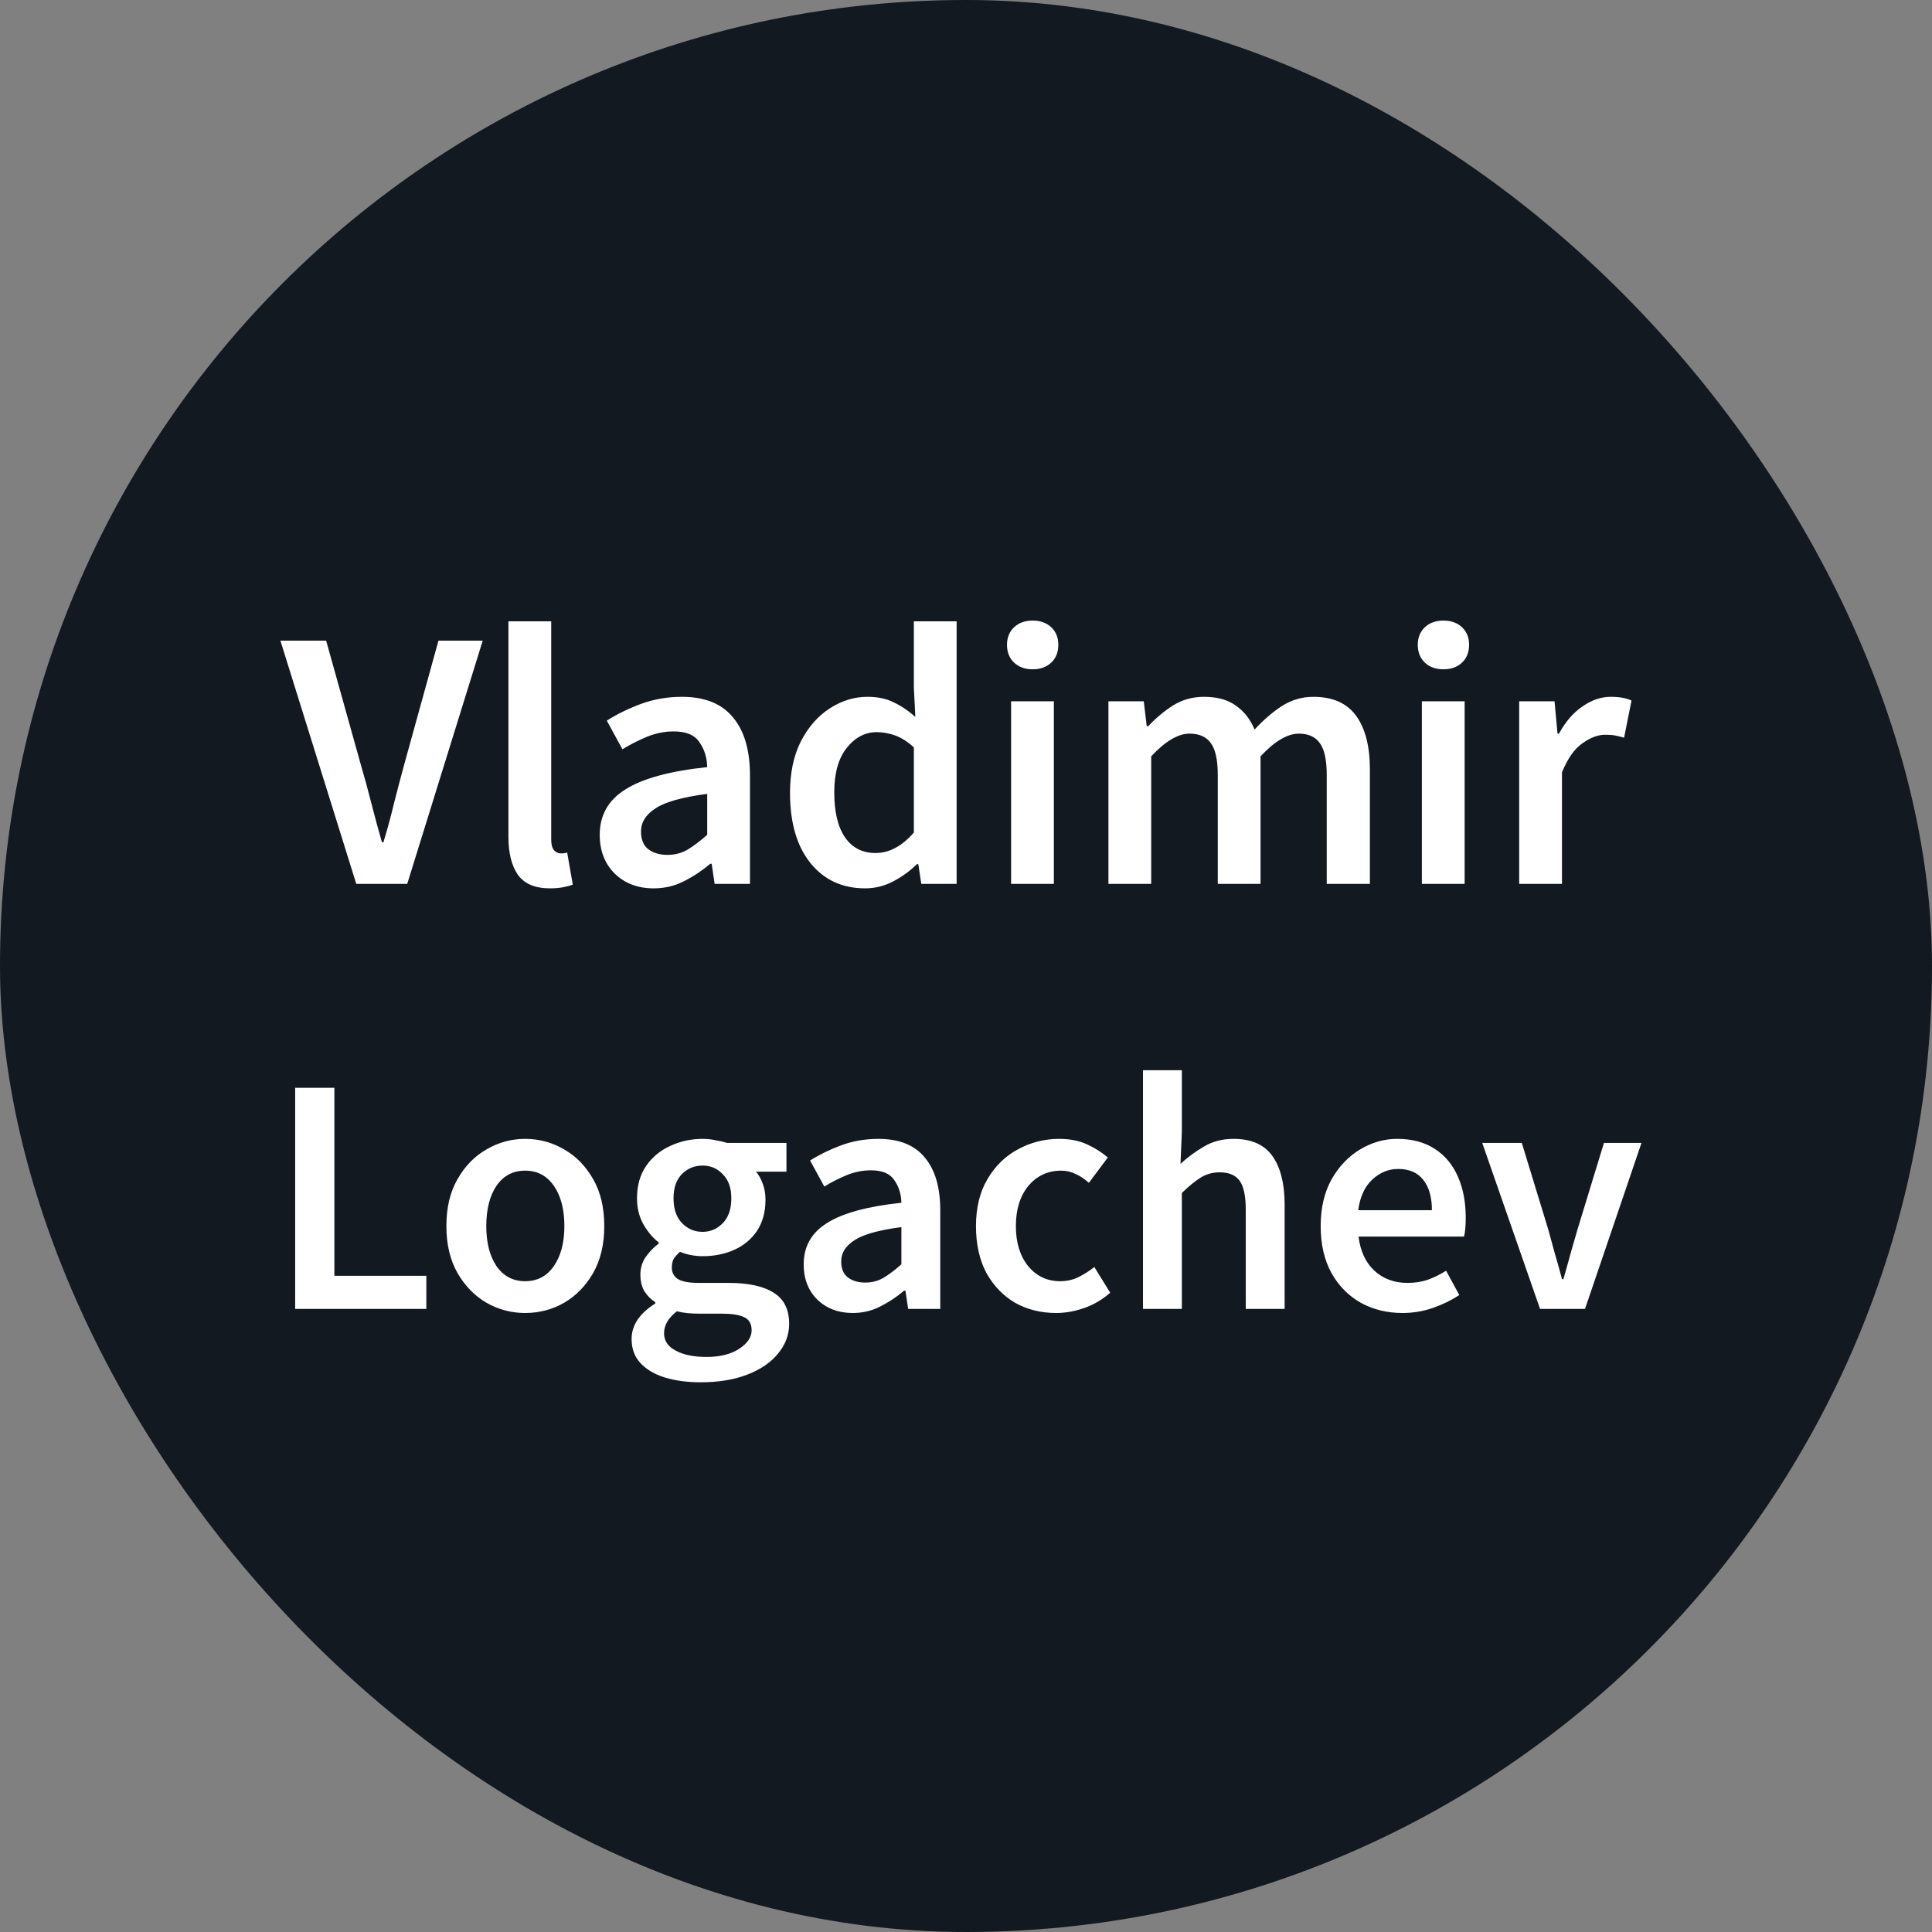 <svg width="400" height="400" viewBox="0 0 400 400" fill="none" xmlns="http://www.w3.org/2000/svg">
<rect x="0" y="0" width="400" height="400" fill="#808080" stroke="none"/>
<rect width="400" height="400" rx="200" fill="#121921"/>
<path d="M73.762 183L58.054 132.642H67.525L74.609 157.975C75.431 160.798 76.175 163.519 76.842 166.137C77.51 168.755 78.254 171.501 79.075 174.376H79.383C80.256 171.501 81 168.755 81.616 166.137C82.284 163.519 83.002 160.798 83.772 157.975L90.779 132.642H99.942L84.311 183H73.762ZM113.89 183.924C110.758 183.924 108.525 182.974 107.191 181.075C105.907 179.176 105.266 176.583 105.266 173.298V128.638H114.121V173.76C114.121 174.838 114.326 175.608 114.737 176.07C115.147 176.481 115.584 176.686 116.046 176.686C116.251 176.686 116.431 176.686 116.585 176.686C116.79 176.635 117.072 176.583 117.432 176.532L118.587 183.154C118.073 183.359 117.406 183.539 116.585 183.693C115.815 183.847 114.916 183.924 113.89 183.924ZM135.333 183.924C132.047 183.924 129.352 182.897 127.248 180.844C125.194 178.791 124.168 176.121 124.168 172.836C124.168 168.781 125.939 165.649 129.481 163.442C133.023 161.183 138.669 159.643 146.421 158.822C146.369 156.82 145.83 155.1 144.804 153.663C143.828 152.174 142.057 151.43 139.491 151.43C137.643 151.43 135.82 151.789 134.024 152.508C132.278 153.227 130.559 154.099 128.865 155.126L125.631 149.197C127.735 147.862 130.097 146.707 132.715 145.732C135.384 144.757 138.207 144.269 141.185 144.269C145.907 144.269 149.424 145.681 151.734 148.504C154.095 151.276 155.276 155.306 155.276 160.593V183H147.961L147.345 178.842H147.037C145.343 180.279 143.52 181.486 141.57 182.461C139.67 183.436 137.591 183.924 135.333 183.924ZM138.182 176.994C139.722 176.994 141.108 176.635 142.34 175.916C143.623 175.146 144.983 174.119 146.421 172.836V164.366C141.287 165.033 137.72 166.034 135.718 167.369C133.716 168.652 132.715 170.244 132.715 172.143C132.715 173.837 133.228 175.069 134.255 175.839C135.281 176.609 136.59 176.994 138.182 176.994ZM179.117 183.924C174.394 183.924 170.621 182.179 167.798 178.688C164.975 175.197 163.563 170.346 163.563 164.135C163.563 160.028 164.307 156.486 165.796 153.509C167.336 150.532 169.338 148.247 171.802 146.656C174.266 145.065 176.858 144.269 179.579 144.269C181.735 144.269 183.557 144.654 185.046 145.424C186.586 146.143 188.075 147.144 189.512 148.427L189.204 142.344V128.638H198.059V183H190.744L190.128 178.919H189.82C188.434 180.305 186.817 181.486 184.969 182.461C183.121 183.436 181.17 183.924 179.117 183.924ZM181.273 176.609C184.096 176.609 186.74 175.197 189.204 172.374V154.741C187.921 153.56 186.637 152.739 185.354 152.277C184.071 151.815 182.787 151.584 181.504 151.584C179.091 151.584 177.012 152.688 175.267 154.895C173.573 157.051 172.726 160.105 172.726 164.058C172.726 168.113 173.47 171.219 174.959 173.375C176.448 175.531 178.552 176.609 181.273 176.609ZM209.336 183V145.193H218.191V183H209.336ZM213.802 138.571C212.211 138.571 210.927 138.109 209.952 137.185C208.977 136.261 208.489 135.029 208.489 133.489C208.489 132 208.977 130.794 209.952 129.87C210.927 128.946 212.211 128.484 213.802 128.484C215.393 128.484 216.677 128.946 217.652 129.87C218.627 130.794 219.115 132 219.115 133.489C219.115 135.029 218.627 136.261 217.652 137.185C216.677 138.109 215.393 138.571 213.802 138.571ZM229.488 183V145.193H236.803L237.419 150.352H237.727C239.319 148.658 241.038 147.221 242.886 146.04C244.786 144.859 246.916 144.269 249.277 144.269C252.049 144.269 254.257 144.885 255.899 146.117C257.593 147.298 258.877 148.94 259.749 151.045C261.546 149.094 263.42 147.477 265.37 146.194C267.372 144.911 269.554 144.269 271.915 144.269C275.919 144.269 278.871 145.578 280.77 148.196C282.67 150.814 283.619 154.51 283.619 159.284V183H274.687V160.439C274.687 157.308 274.2 155.1 273.224 153.817C272.3 152.534 270.863 151.892 268.912 151.892C266.551 151.892 263.907 153.458 260.981 156.589V183H252.126V160.439C252.126 157.308 251.639 155.1 250.663 153.817C249.739 152.534 248.276 151.892 246.274 151.892C243.913 151.892 241.269 153.458 238.343 156.589V183H229.488ZM294.382 183V145.193H303.237V183H294.382ZM298.848 138.571C297.256 138.571 295.973 138.109 294.998 137.185C294.022 136.261 293.535 135.029 293.535 133.489C293.535 132 294.022 130.794 294.998 129.87C295.973 128.946 297.256 128.484 298.848 128.484C300.439 128.484 301.722 128.946 302.698 129.87C303.673 130.794 304.161 132 304.161 133.489C304.161 135.029 303.673 136.261 302.698 137.185C301.722 138.109 300.439 138.571 298.848 138.571ZM314.534 183V145.193H321.849L322.465 151.892H322.773C324.108 149.428 325.725 147.554 327.624 146.271C329.523 144.936 331.474 144.269 333.476 144.269C335.273 144.269 336.71 144.526 337.788 145.039L336.248 152.739C335.581 152.534 334.965 152.38 334.4 152.277C333.835 152.174 333.142 152.123 332.321 152.123C330.832 152.123 329.267 152.713 327.624 153.894C325.981 155.023 324.57 157.025 323.389 159.9V183H314.534ZM61.11 271V225.22H69.23V264.14H88.27V271H61.11ZM108.728 271.84C105.881 271.84 103.221 271.14 100.748 269.74C98.275 268.293 96.268 266.24 94.728 263.58C93.188 260.873 92.418 257.63 92.418 253.85C92.418 250.023 93.188 246.78 94.728 244.12C96.268 241.413 98.275 239.36 100.748 237.96C103.221 236.513 105.881 235.79 108.728 235.79C111.621 235.79 114.305 236.513 116.778 237.96C119.251 239.36 121.258 241.413 122.798 244.12C124.338 246.78 125.108 250.023 125.108 253.85C125.108 257.63 124.338 260.873 122.798 263.58C121.258 266.24 119.251 268.293 116.778 269.74C114.305 271.14 111.621 271.84 108.728 271.84ZM108.728 265.26C111.248 265.26 113.231 264.21 114.678 262.11C116.125 260.01 116.848 257.257 116.848 253.85C116.848 250.397 116.125 247.62 114.678 245.52C113.231 243.42 111.248 242.37 108.728 242.37C106.208 242.37 104.225 243.42 102.778 245.52C101.378 247.62 100.678 250.397 100.678 253.85C100.678 257.257 101.378 260.01 102.778 262.11C104.225 264.21 106.208 265.26 108.728 265.26ZM145.046 286.19C142.339 286.19 139.889 285.863 137.696 285.21C135.549 284.557 133.846 283.553 132.586 282.2C131.372 280.893 130.766 279.237 130.766 277.23C130.766 274.383 132.399 271.933 135.666 269.88V269.6C134.779 269.04 134.032 268.293 133.426 267.36C132.866 266.427 132.586 265.26 132.586 263.86C132.586 262.507 132.959 261.293 133.706 260.22C134.499 259.1 135.386 258.19 136.366 257.49V257.21C135.199 256.323 134.149 255.087 133.216 253.5C132.329 251.913 131.886 250.117 131.886 248.11C131.886 245.45 132.516 243.21 133.776 241.39C135.036 239.57 136.692 238.193 138.746 237.26C140.846 236.28 143.086 235.79 145.466 235.79C146.399 235.79 147.286 235.883 148.126 236.07C149.012 236.21 149.806 236.397 150.506 236.63H162.826V242.58H156.526C157.086 243.233 157.552 244.073 157.926 245.1C158.299 246.08 158.486 247.177 158.486 248.39C158.486 250.91 157.902 253.057 156.736 254.83C155.569 256.557 154.006 257.863 152.046 258.75C150.086 259.637 147.892 260.08 145.466 260.08C144.719 260.08 143.949 260.01 143.156 259.87C142.362 259.73 141.569 259.497 140.776 259.17C140.262 259.637 139.842 260.103 139.516 260.57C139.236 261.037 139.096 261.667 139.096 262.46C139.096 263.44 139.492 264.21 140.286 264.77C141.126 265.33 142.596 265.61 144.696 265.61H150.786C154.939 265.61 158.066 266.287 160.166 267.64C162.312 268.947 163.386 271.093 163.386 274.08C163.386 276.32 162.639 278.35 161.146 280.17C159.652 282.037 157.529 283.507 154.776 284.58C152.022 285.653 148.779 286.19 145.046 286.19ZM145.466 255.04C147.099 255.04 148.499 254.433 149.666 253.22C150.832 252.007 151.416 250.303 151.416 248.11C151.416 245.963 150.832 244.307 149.666 243.14C148.546 241.927 147.146 241.32 145.466 241.32C143.786 241.32 142.362 241.903 141.196 243.07C140.029 244.237 139.446 245.917 139.446 248.11C139.446 250.303 140.029 252.007 141.196 253.22C142.362 254.433 143.786 255.04 145.466 255.04ZM146.306 280.94C149.059 280.94 151.299 280.38 153.026 279.26C154.752 278.14 155.616 276.857 155.616 275.41C155.616 274.057 155.079 273.147 154.006 272.68C152.979 272.213 151.486 271.98 149.526 271.98H144.836C142.969 271.98 141.406 271.817 140.146 271.49C138.372 272.843 137.486 274.36 137.486 276.04C137.486 277.58 138.279 278.77 139.866 279.61C141.452 280.497 143.599 280.94 146.306 280.94ZM176.543 271.84C173.556 271.84 171.106 270.907 169.193 269.04C167.326 267.173 166.393 264.747 166.393 261.76C166.393 258.073 168.003 255.227 171.223 253.22C174.443 251.167 179.576 249.767 186.623 249.02C186.576 247.2 186.086 245.637 185.153 244.33C184.266 242.977 182.656 242.3 180.323 242.3C178.643 242.3 176.986 242.627 175.353 243.28C173.766 243.933 172.203 244.727 170.663 245.66L167.723 240.27C169.636 239.057 171.783 238.007 174.163 237.12C176.589 236.233 179.156 235.79 181.863 235.79C186.156 235.79 189.353 237.073 191.453 239.64C193.599 242.16 194.673 245.823 194.673 250.63V271H188.023L187.463 267.22H187.183C185.643 268.527 183.986 269.623 182.213 270.51C180.486 271.397 178.596 271.84 176.543 271.84ZM179.133 265.54C180.533 265.54 181.793 265.213 182.913 264.56C184.079 263.86 185.316 262.927 186.623 261.76V254.06C181.956 254.667 178.713 255.577 176.893 256.79C175.073 257.957 174.163 259.403 174.163 261.13C174.163 262.67 174.629 263.79 175.563 264.49C176.496 265.19 177.686 265.54 179.133 265.54ZM218.656 271.84C215.53 271.84 212.706 271.14 210.186 269.74C207.713 268.293 205.73 266.24 204.236 263.58C202.79 260.873 202.066 257.63 202.066 253.85C202.066 250.023 202.86 246.78 204.446 244.12C206.033 241.413 208.133 239.36 210.746 237.96C213.406 236.513 216.253 235.79 219.286 235.79C221.48 235.79 223.393 236.163 225.026 236.91C226.66 237.657 228.106 238.567 229.366 239.64L225.446 244.89C224.56 244.097 223.65 243.49 222.716 243.07C221.783 242.603 220.78 242.37 219.706 242.37C216.953 242.37 214.69 243.42 212.916 245.52C211.19 247.62 210.326 250.397 210.326 253.85C210.326 257.257 211.166 260.01 212.846 262.11C214.573 264.21 216.79 265.26 219.496 265.26C220.85 265.26 222.11 264.98 223.276 264.42C224.49 263.813 225.586 263.113 226.566 262.32L229.856 267.64C228.27 269.04 226.496 270.09 224.536 270.79C222.576 271.49 220.616 271.84 218.656 271.84ZM236.64 271V221.58H244.69V234.32L244.41 240.97C245.857 239.617 247.467 238.427 249.24 237.4C251.014 236.327 253.067 235.79 255.4 235.79C259.087 235.79 261.77 236.98 263.45 239.36C265.13 241.74 265.97 245.1 265.97 249.44V271H257.92V250.49C257.92 247.643 257.5 245.637 256.66 244.47C255.82 243.303 254.444 242.72 252.53 242.72C251.037 242.72 249.707 243.093 248.54 243.84C247.42 244.54 246.137 245.59 244.69 246.99V271H236.64ZM290.373 271.84C287.2 271.84 284.33 271.14 281.763 269.74C279.197 268.293 277.167 266.24 275.673 263.58C274.18 260.873 273.433 257.63 273.433 253.85C273.433 250.117 274.18 246.897 275.673 244.19C277.213 241.483 279.197 239.407 281.623 237.96C284.05 236.513 286.593 235.79 289.253 235.79C292.38 235.79 294.993 236.49 297.093 237.89C299.193 239.243 300.78 241.157 301.853 243.63C302.927 246.057 303.463 248.88 303.463 252.1C303.463 253.78 303.347 255.087 303.113 256.02H281.273C281.647 259.053 282.743 261.41 284.563 263.09C286.383 264.77 288.67 265.61 291.423 265.61C292.917 265.61 294.293 265.4 295.553 264.98C296.86 264.513 298.143 263.883 299.403 263.09L302.133 268.13C300.5 269.203 298.68 270.09 296.673 270.79C294.667 271.49 292.567 271.84 290.373 271.84ZM281.203 250.56H296.463C296.463 247.9 295.88 245.823 294.713 244.33C293.547 242.79 291.797 242.02 289.463 242.02C287.457 242.02 285.66 242.767 284.073 244.26C282.533 245.707 281.577 247.807 281.203 250.56ZM318.852 271L306.882 236.63H315.072L320.532 254.48C320.999 256.16 321.465 257.863 321.932 259.59C322.445 261.317 322.935 263.067 323.402 264.84H323.682C324.195 263.067 324.685 261.317 325.152 259.59C325.665 257.863 326.155 256.16 326.622 254.48L332.082 236.63H339.852L328.162 271H318.852Z" fill="white"/>
</svg>
